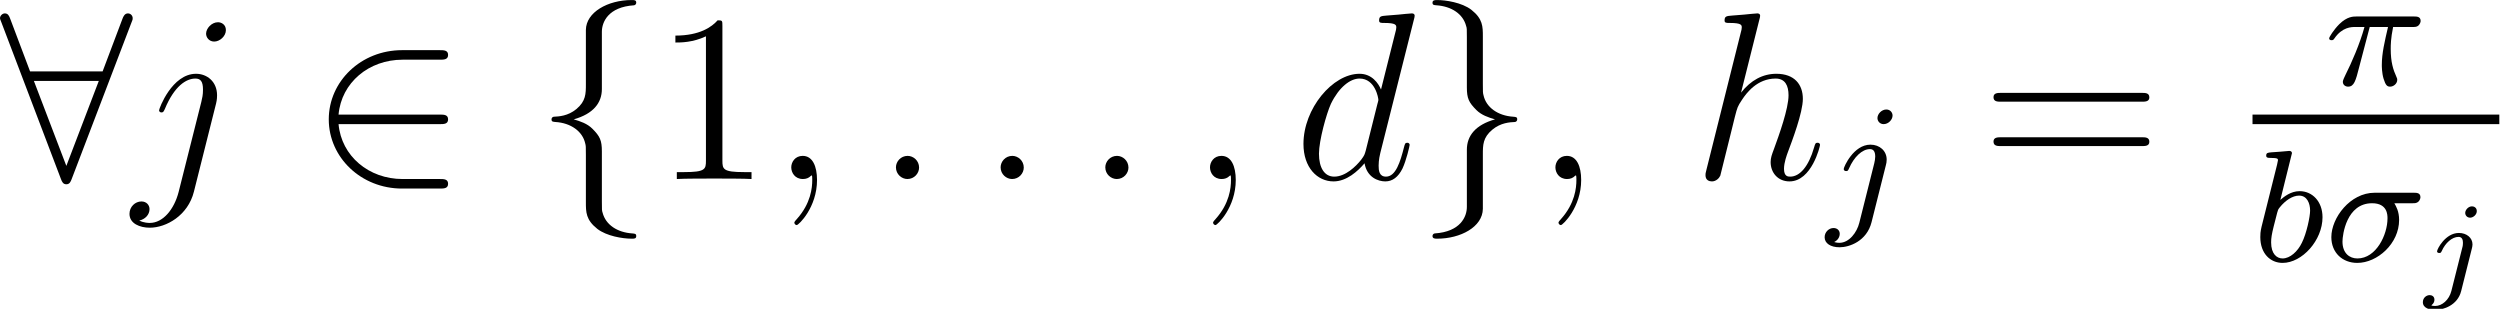 <?xml version='1.0' encoding='ISO-8859-1'?>
<!DOCTYPE svg PUBLIC "-//W3C//DTD SVG 1.1//EN" "http://www.w3.org/Graphics/SVG/1.1/DTD/svg11.dtd">
<!-- This file was generated by dvisvgm 1.2.2 (x86_64-pc-linux-gnu) -->
<!-- Thu Dec 14 16:42:03 2017 -->
<svg height='15.466pt' version='1.1' viewBox='0 -8.966 125.209 15.466' width='125.209pt' xmlns='http://www.w3.org/2000/svg' xmlns:xlink='http://www.w3.org/1999/xlink'>
<defs>
<path d='M6.576 -2.76C6.78 -2.76 6.996 -2.76 6.996 -3S6.78 -3.24 6.576 -3.24H1.488C1.632 -4.848 3.012 -6 4.704 -6H6.576C6.78 -6 6.996 -6 6.996 -6.24S6.78 -6.48 6.576 -6.48H4.68C2.628 -6.48 0.996 -4.92 0.996 -3S2.628 0.48 4.68 0.48H6.576C6.78 0.48 6.996 0.48 6.996 0.24S6.78 0 6.576 0H4.704C3.012 0 1.632 -1.152 1.488 -2.76H6.576Z' id='g0-50'/>
<path d='M6.612 -7.872C6.672 -8.004 6.672 -8.028 6.672 -8.088C6.672 -8.208 6.576 -8.328 6.432 -8.328C6.276 -8.328 6.204 -8.184 6.156 -8.052L5.16 -5.412H1.512L0.516 -8.052C0.456 -8.22 0.396 -8.328 0.24 -8.328C0.12 -8.328 0 -8.208 0 -8.088C0 -8.064 0 -8.04 0.072 -7.872L3.06 -0.012C3.12 0.156 3.18 0.264 3.336 0.264C3.504 0.264 3.552 0.132 3.6 0.012L6.612 -7.872ZM1.704 -4.932H4.968L3.336 -0.66L1.704 -4.932Z' id='g0-56'/>
<path d='M3.396 -7.404C3.396 -7.884 3.708 -8.652 5.016 -8.736C5.076 -8.748 5.124 -8.796 5.124 -8.868C5.124 -9 5.028 -9 4.896 -9C3.696 -9 2.604 -8.388 2.592 -7.5V-4.764C2.592 -4.296 2.592 -3.912 2.112 -3.516C1.692 -3.168 1.236 -3.144 0.972 -3.132C0.912 -3.12 0.864 -3.072 0.864 -3C0.864 -2.88 0.936 -2.88 1.056 -2.868C1.848 -2.82 2.424 -2.388 2.556 -1.8C2.592 -1.668 2.592 -1.644 2.592 -1.212V1.164C2.592 1.668 2.592 2.052 3.168 2.508C3.636 2.868 4.428 3 4.896 3C5.028 3 5.124 3 5.124 2.868C5.124 2.748 5.052 2.748 4.932 2.736C4.176 2.688 3.588 2.304 3.432 1.692C3.396 1.584 3.396 1.56 3.396 1.128V-1.392C3.396 -1.944 3.3 -2.148 2.916 -2.532C2.664 -2.784 2.316 -2.904 1.98 -3C2.964 -3.276 3.396 -3.828 3.396 -4.524V-7.404Z' id='g0-102'/>
<path d='M2.592 1.404C2.592 1.884 2.28 2.652 0.972 2.736C0.912 2.748 0.864 2.796 0.864 2.868C0.864 3 0.996 3 1.104 3C2.268 3 3.384 2.412 3.396 1.5V-1.236C3.396 -1.704 3.396 -2.088 3.876 -2.484C4.296 -2.832 4.752 -2.856 5.016 -2.868C5.076 -2.88 5.124 -2.928 5.124 -3C5.124 -3.12 5.052 -3.12 4.932 -3.132C4.14 -3.18 3.564 -3.612 3.432 -4.2C3.396 -4.332 3.396 -4.356 3.396 -4.788V-7.164C3.396 -7.668 3.396 -8.052 2.82 -8.508C2.34 -8.88 1.512 -9 1.104 -9C0.996 -9 0.864 -9 0.864 -8.868C0.864 -8.748 0.936 -8.748 1.056 -8.736C1.812 -8.688 2.4 -8.304 2.556 -7.692C2.592 -7.584 2.592 -7.56 2.592 -7.128V-4.608C2.592 -4.056 2.688 -3.852 3.072 -3.468C3.324 -3.216 3.672 -3.096 4.008 -3C3.024 -2.724 2.592 -2.172 2.592 -1.476V1.404Z' id='g0-103'/>
<path d='M2.208 -0.576C2.208 -0.924 1.92 -1.164 1.632 -1.164C1.284 -1.164 1.044 -0.876 1.044 -0.588C1.044 -0.24 1.332 0 1.62 0C1.968 0 2.208 -0.288 2.208 -0.576Z' id='g1-58'/>
<path d='M2.34 0.048C2.34 -0.648 2.112 -1.164 1.62 -1.164C1.236 -1.164 1.044 -0.852 1.044 -0.588S1.224 0 1.632 0C1.788 0 1.92 -0.048 2.028 -0.156C2.052 -0.18 2.064 -0.18 2.076 -0.18C2.1 -0.18 2.1 -0.012 2.1 0.048C2.1 0.444 2.028 1.224 1.332 2.004C1.2 2.148 1.2 2.172 1.2 2.196C1.2 2.256 1.26 2.316 1.32 2.316C1.416 2.316 2.34 1.428 2.34 0.048Z' id='g1-59'/>
<path d='M6.036 -8.028C6.048 -8.076 6.072 -8.148 6.072 -8.208C6.072 -8.328 5.952 -8.328 5.928 -8.328C5.916 -8.328 5.328 -8.28 5.268 -8.268C5.064 -8.256 4.884 -8.232 4.668 -8.22C4.368 -8.196 4.284 -8.184 4.284 -7.968C4.284 -7.848 4.38 -7.848 4.548 -7.848C5.136 -7.848 5.148 -7.74 5.148 -7.62C5.148 -7.548 5.124 -7.452 5.112 -7.416L4.38 -4.5C4.248 -4.812 3.924 -5.292 3.3 -5.292C1.944 -5.292 0.48 -3.54 0.48 -1.764C0.48 -0.576 1.176 0.12 1.992 0.12C2.652 0.12 3.216 -0.396 3.552 -0.792C3.672 -0.084 4.236 0.12 4.596 0.12S5.244 -0.096 5.46 -0.528C5.652 -0.936 5.82 -1.668 5.82 -1.716C5.82 -1.776 5.772 -1.824 5.7 -1.824C5.592 -1.824 5.58 -1.764 5.532 -1.584C5.352 -0.876 5.124 -0.12 4.632 -0.12C4.284 -0.12 4.26 -0.432 4.26 -0.672C4.26 -0.72 4.26 -0.972 4.344 -1.308L6.036 -8.028ZM3.612 -1.428C3.552 -1.224 3.552 -1.2 3.384 -0.972C3.12 -0.636 2.592 -0.12 2.028 -0.12C1.536 -0.12 1.26 -0.564 1.26 -1.272C1.26 -1.932 1.632 -3.276 1.86 -3.78C2.268 -4.62 2.832 -5.052 3.3 -5.052C4.092 -5.052 4.248 -4.068 4.248 -3.972C4.248 -3.96 4.212 -3.804 4.2 -3.78L3.612 -1.428Z' id='g1-100'/>
<path d='M3.372 -8.028C3.384 -8.076 3.408 -8.148 3.408 -8.208C3.408 -8.328 3.288 -8.328 3.264 -8.328C3.252 -8.328 2.664 -8.28 2.604 -8.268C2.4 -8.256 2.22 -8.232 2.004 -8.22C1.704 -8.196 1.62 -8.184 1.62 -7.968C1.62 -7.848 1.716 -7.848 1.884 -7.848C2.472 -7.848 2.484 -7.74 2.484 -7.62C2.484 -7.548 2.46 -7.452 2.448 -7.416L0.708 -0.468C0.66 -0.288 0.66 -0.264 0.66 -0.192C0.66 0.072 0.864 0.12 0.984 0.12C1.188 0.12 1.344 -0.036 1.404 -0.168L1.944 -2.34C2.004 -2.604 2.076 -2.856 2.136 -3.12C2.268 -3.624 2.268 -3.636 2.496 -3.984S3.264 -5.052 4.188 -5.052C4.668 -5.052 4.836 -4.692 4.836 -4.212C4.836 -3.54 4.368 -2.232 4.104 -1.512C3.996 -1.224 3.936 -1.068 3.936 -0.852C3.936 -0.312 4.308 0.12 4.884 0.12C6 0.12 6.42 -1.644 6.42 -1.716C6.42 -1.776 6.372 -1.824 6.3 -1.824C6.192 -1.824 6.18 -1.788 6.12 -1.584C5.844 -0.624 5.4 -0.12 4.92 -0.12C4.8 -0.12 4.608 -0.132 4.608 -0.516C4.608 -0.828 4.752 -1.212 4.8 -1.344C5.016 -1.92 5.556 -3.336 5.556 -4.032C5.556 -4.752 5.136 -5.292 4.224 -5.292C3.54 -5.292 2.94 -4.968 2.448 -4.344L3.372 -8.028Z' id='g1-104'/>
<path d='M4.2 -3.804C4.248 -3.996 4.248 -4.164 4.248 -4.212C4.248 -4.908 3.732 -5.292 3.192 -5.292C1.98 -5.292 1.332 -3.54 1.332 -3.456C1.332 -3.396 1.38 -3.348 1.452 -3.348C1.548 -3.348 1.56 -3.396 1.62 -3.516C2.1 -4.68 2.7 -5.052 3.156 -5.052C3.408 -5.052 3.54 -4.92 3.54 -4.5C3.54 -4.212 3.504 -4.092 3.456 -3.876L2.316 0.648C2.088 1.536 1.524 2.208 0.864 2.208C0.816 2.208 0.564 2.208 0.336 2.088C0.624 2.028 0.852 1.8 0.852 1.512C0.852 1.32 0.708 1.128 0.444 1.128C0.132 1.128 -0.156 1.392 -0.156 1.752C-0.156 2.244 0.372 2.448 0.864 2.448C1.692 2.448 2.784 1.836 3.084 0.636L4.2 -3.804ZM4.692 -7.488C4.692 -7.788 4.44 -7.884 4.296 -7.884C3.972 -7.884 3.696 -7.572 3.696 -7.308C3.696 -7.128 3.84 -6.912 4.104 -6.912C4.38 -6.912 4.692 -7.176 4.692 -7.488Z' id='g1-106'/>
<path d='M3.456 -7.692C3.456 -7.968 3.456 -7.98 3.216 -7.98C2.928 -7.656 2.328 -7.212 1.092 -7.212V-6.864C1.368 -6.864 1.968 -6.864 2.628 -7.176V-0.924C2.628 -0.492 2.592 -0.348 1.536 -0.348H1.164V0C1.488 -0.024 2.652 -0.024 3.048 -0.024S4.596 -0.024 4.92 0V-0.348H4.548C3.492 -0.348 3.456 -0.492 3.456 -0.924V-7.692Z' id='g2-49'/>
<path d='M8.1 -3.888C8.268 -3.888 8.484 -3.888 8.484 -4.104C8.484 -4.332 8.28 -4.332 8.1 -4.332H1.032C0.864 -4.332 0.648 -4.332 0.648 -4.116C0.648 -3.888 0.852 -3.888 1.032 -3.888H8.1ZM8.1 -1.656C8.268 -1.656 8.484 -1.656 8.484 -1.872C8.484 -2.1 8.28 -2.1 8.1 -2.1H1.032C0.864 -2.1 0.648 -2.1 0.648 -1.884C0.648 -1.656 0.852 -1.656 1.032 -1.656H8.1Z' id='g2-61'/>
<path d='M2.272 -2.92H3.192C3.024 -2.192 2.88 -1.6 2.88 -1.008C2.88 -0.952 2.88 -0.608 2.968 -0.32C3.072 0.016 3.152 0.08 3.296 0.08C3.472 0.08 3.656 -0.072 3.656 -0.264C3.656 -0.32 3.648 -0.336 3.616 -0.408C3.448 -0.776 3.328 -1.16 3.328 -1.816C3.328 -2 3.328 -2.336 3.448 -2.92H4.416C4.544 -2.92 4.632 -2.92 4.712 -2.984C4.808 -3.072 4.832 -3.176 4.832 -3.224C4.832 -3.448 4.632 -3.448 4.496 -3.448H1.608C1.44 -3.448 1.136 -3.448 0.744 -3.064C0.456 -2.776 0.232 -2.408 0.232 -2.352C0.232 -2.28 0.288 -2.256 0.352 -2.256C0.432 -2.256 0.448 -2.28 0.496 -2.344C0.888 -2.92 1.36 -2.92 1.544 -2.92H2.008C1.776 -2.072 1.352 -1.104 1.056 -0.52C1 -0.4 0.92 -0.24 0.92 -0.168C0.92 0 1.056 0.08 1.184 0.08C1.488 0.08 1.568 -0.224 1.736 -0.88L2.272 -2.92Z' id='g3-25'/>
<path d='M4.392 -2.92C4.536 -2.92 4.592 -2.92 4.688 -2.984C4.776 -3.056 4.808 -3.168 4.808 -3.224C4.808 -3.448 4.608 -3.448 4.472 -3.448H2.504C1.272 -3.448 0.328 -2.184 0.328 -1.216C0.328 -0.432 0.888 0.08 1.632 0.08C2.64 0.08 3.736 -0.888 3.736 -2.08C3.736 -2.512 3.584 -2.768 3.496 -2.92H4.392ZM1.64 -0.144C1.24 -0.144 0.888 -0.408 0.888 -0.992C0.888 -1.328 1.088 -2.92 2.376 -2.92C3.152 -2.92 3.152 -2.328 3.152 -2.16C3.152 -1.336 2.584 -0.144 1.64 -0.144Z' id='g3-27'/>
<path d='M1.952 -5.312C1.96 -5.328 1.984 -5.432 1.984 -5.44C1.984 -5.48 1.952 -5.552 1.856 -5.552C1.824 -5.552 1.576 -5.528 1.392 -5.512L0.944 -5.48C0.768 -5.464 0.688 -5.456 0.688 -5.312C0.688 -5.2 0.8 -5.2 0.896 -5.2C1.28 -5.2 1.28 -5.152 1.28 -5.08C1.28 -5.032 1.2 -4.712 1.152 -4.528L0.456 -1.744C0.392 -1.472 0.392 -1.352 0.392 -1.216C0.392 -0.392 0.896 0.08 1.512 0.08C2.496 0.08 3.52 -1.056 3.52 -2.216C3.52 -3.008 3.008 -3.528 2.368 -3.528C1.92 -3.528 1.576 -3.24 1.4 -3.088L1.952 -5.312ZM1.512 -0.144C1.224 -0.144 0.936 -0.368 0.936 -0.952C0.936 -1.168 0.968 -1.368 1.064 -1.752C1.12 -1.984 1.176 -2.208 1.24 -2.44C1.28 -2.584 1.28 -2.6 1.376 -2.72C1.648 -3.056 2.008 -3.304 2.344 -3.304C2.744 -3.304 2.896 -2.912 2.896 -2.552C2.896 -2.256 2.72 -1.4 2.48 -0.928C2.272 -0.496 1.888 -0.144 1.512 -0.144Z' id='g3-98'/>
<path d='M3.304 -4.992C3.304 -5.144 3.184 -5.296 2.992 -5.296C2.752 -5.296 2.544 -5.072 2.544 -4.864C2.544 -4.712 2.664 -4.56 2.856 -4.56C3.096 -4.56 3.304 -4.784 3.304 -4.992ZM1.632 0.4C1.512 0.888 1.12 1.408 0.632 1.408C0.504 1.408 0.384 1.376 0.368 1.368C0.616 1.248 0.648 1.032 0.648 0.96C0.648 0.768 0.504 0.664 0.336 0.664C0.104 0.664 -0.112 0.864 -0.112 1.128C-0.112 1.432 0.184 1.632 0.64 1.632C1.128 1.632 2.008 1.328 2.248 0.368L2.968 -2.496C2.992 -2.592 3.008 -2.656 3.008 -2.776C3.008 -3.216 2.656 -3.528 2.192 -3.528C1.344 -3.528 0.848 -2.408 0.848 -2.304C0.848 -2.232 0.904 -2.2 0.968 -2.2C1.056 -2.2 1.064 -2.224 1.12 -2.344C1.36 -2.896 1.768 -3.304 2.168 -3.304C2.336 -3.304 2.432 -3.192 2.432 -2.928C2.432 -2.816 2.408 -2.704 2.384 -2.592L1.632 0.4Z' id='g3-106'/>
<path d='M2.784 -3.744C2.784 -3.924 2.64 -3.984 2.544 -3.984C2.352 -3.984 2.202 -3.798 2.202 -3.654C2.202 -3.528 2.298 -3.414 2.448 -3.414C2.604 -3.414 2.784 -3.564 2.784 -3.744ZM1.506 0.27C1.392 0.72 1.038 1.026 0.69 1.026C0.672 1.026 0.504 1.02 0.504 0.996C0.504 0.99 0.522 0.978 0.522 0.972C0.612 0.9 0.654 0.804 0.654 0.714C0.654 0.522 0.498 0.48 0.414 0.48C0.252 0.48 0.072 0.612 0.072 0.834C0.072 1.152 0.45 1.224 0.696 1.224C1.098 1.224 1.818 0.996 1.998 0.276L2.538 -1.872C2.55 -1.932 2.568 -1.986 2.568 -2.07C2.568 -2.406 2.268 -2.646 1.884 -2.646C1.206 -2.646 0.786 -1.836 0.786 -1.722C0.786 -1.686 0.81 -1.638 0.894 -1.638S0.984 -1.662 1.026 -1.746C1.2 -2.136 1.536 -2.448 1.866 -2.448C2.046 -2.448 2.088 -2.298 2.088 -2.148C2.088 -2.07 2.076 -1.986 2.07 -1.968L1.506 0.27Z' id='g4-106'/>
</defs>
<g id='page1' transform='matrix(0.996 0 0 0.996 0 0)'>
<use x='0' xlink:href='#g0-56' y='0'/>
<use x='6.667' xlink:href='#g1-106' y='0'/>
<use x='15.536' xlink:href='#g0-50' y='0'/>
<use x='26.869' xlink:href='#g0-102' y='0'/>
<use x='32.87' xlink:href='#g2-49' y='0'/>
<use x='38.744' xlink:href='#g1-59' y='0'/>
<use x='44.008' xlink:href='#g1-58' y='0'/>
<use x='49.272' xlink:href='#g1-58' y='0'/>
<use x='54.536' xlink:href='#g1-58' y='0'/>
<use x='59.8' xlink:href='#g1-59' y='0'/>
<use x='65.064' xlink:href='#g1-100' y='0'/>
<use x='71.169' xlink:href='#g0-103' y='0'/>
<use x='77.169' xlink:href='#g1-59' y='0'/>
<use x='85.1' xlink:href='#g1-104' y='0'/>
<use x='91.863' xlink:href='#g3-106' y='1.8'/>
<use x='99.595' xlink:href='#g2-61' y='0'/>
<use x='116.889' xlink:href='#g3-25' y='-4.725'/>
<rect height='0.48' width='12.411' x='113.267' y='-3.24'/>
<use x='113.267' xlink:href='#g3-98' y='4.138'/>
<use x='116.903' xlink:href='#g3-27' y='4.138'/>
<use x='121.761' xlink:href='#g4-106' y='5.358'/>
</g>
</svg>
